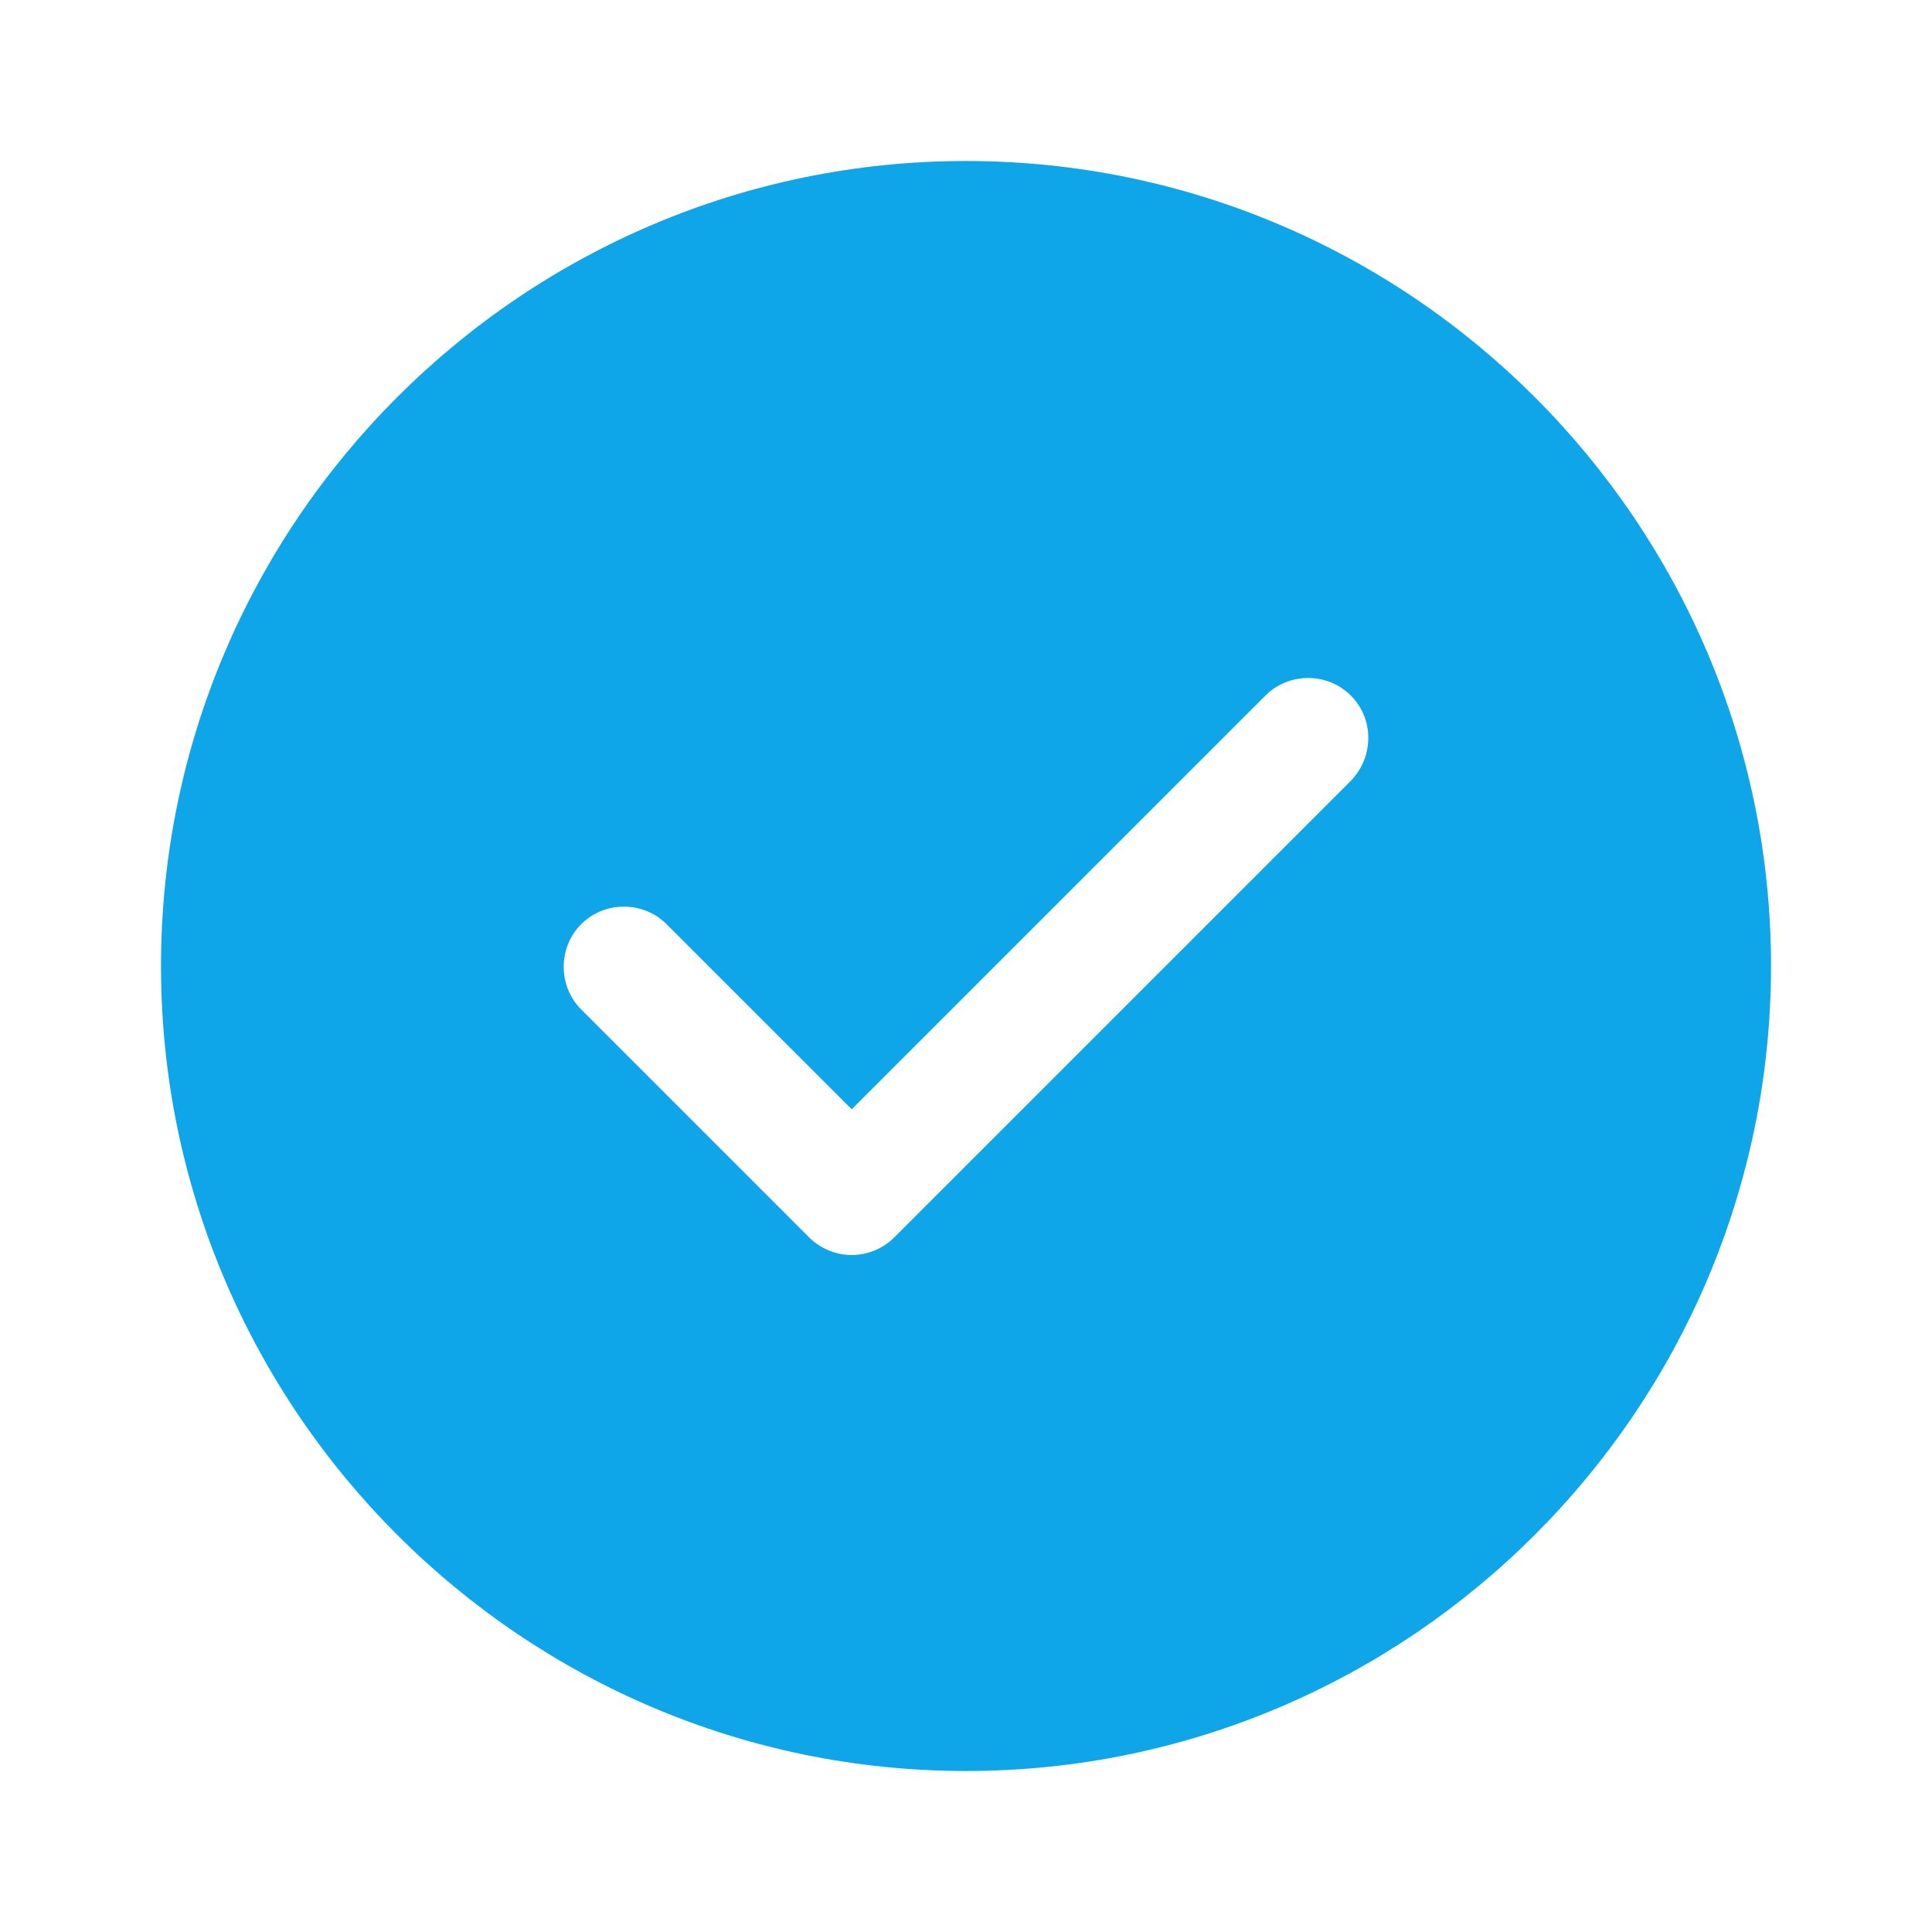 <svg width="80" height="80" viewBox="0 0 80 80" fill="none" xmlns="http://www.w3.org/2000/svg">
<path d="M40 6.667C21.634 6.667 6.667 21.633 6.667 40C6.667 58.367 21.634 73.333 40 73.333C58.367 73.333 73.334 58.367 73.334 40C73.334 21.633 58.367 6.667 40 6.667ZM55.934 32.333L37.034 51.233C36.567 51.7 35.934 51.967 35.267 51.967C34.6 51.967 33.967 51.7 33.5 51.233L24.067 41.8C23.1 40.833 23.1 39.233 24.067 38.267C25.034 37.3 26.634 37.3 27.6 38.267L35.267 45.933L52.4 28.8C53.367 27.833 54.967 27.833 55.934 28.8C56.9 29.767 56.9 31.333 55.934 32.333Z" fill="#0EA5E9"/>
</svg>
